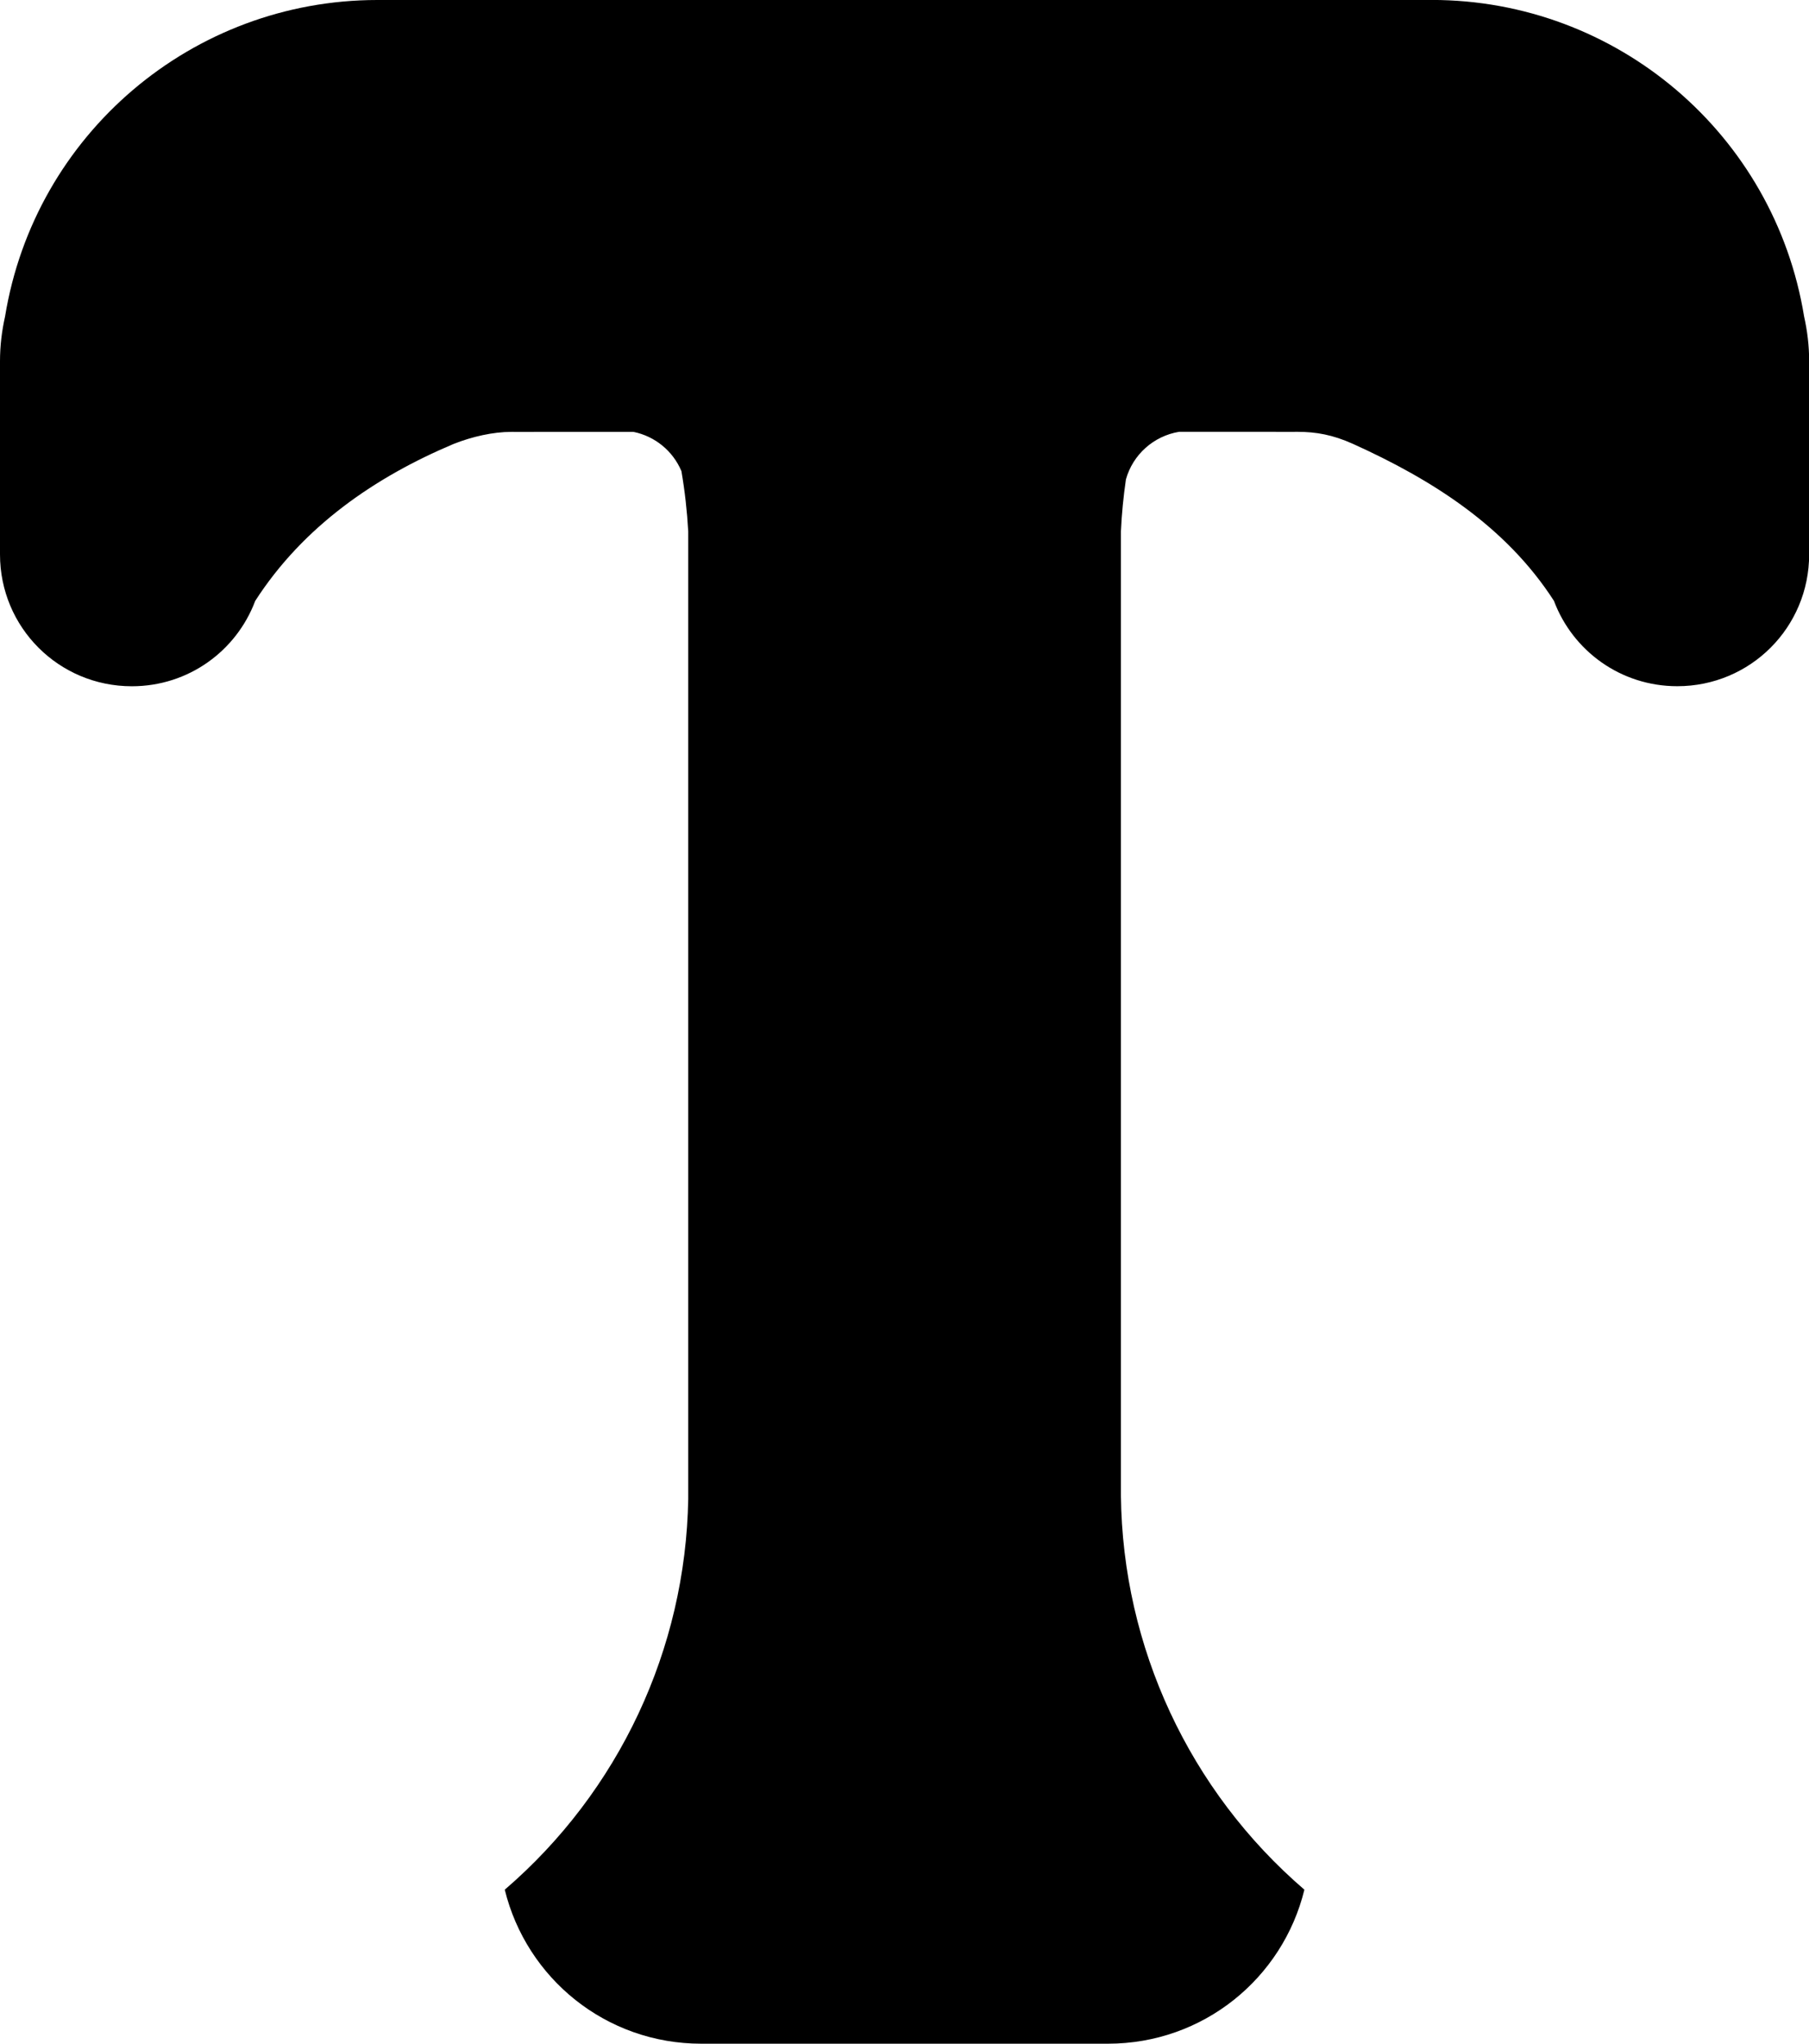 <?xml version="1.0" encoding="UTF-8" standalone="no"?>
<!-- Created with Inkscape (http://www.inkscape.org/) -->

<svg
   xmlns:dc="http://purl.org/dc/elements/1.1/"
   xmlns:cc="http://creativecommons.org/ns#"
   xmlns:rdf="http://www.w3.org/1999/02/22-rdf-syntax-ns#"
   xmlns:svg="http://www.w3.org/2000/svg"
   xmlns="http://www.w3.org/2000/svg"
   xmlns:sodipodi="http://sodipodi.sourceforge.net/DTD/sodipodi-0.dtd"
   xmlns:inkscape="http://www.inkscape.org/namespaces/inkscape"
   width="36.946mm"
   height="41.743mm"
   viewBox="0 0 36.946 41.743"
   version="1.1"
   id="svg2761"
   inkscape:version="0.92.4 (5da689c313, 2019-01-14)"
   sodipodi:docname="T.svg">
  <defs
     id="defs2755" />
  <sodipodi:namedview
     id="base"
     pagecolor="#ffffff"
     bordercolor="#666666"
     borderopacity="1.0"
     inkscape:pageopacity="0.0"
     inkscape:pageshadow="2"
     inkscape:zoom="0.98994949"
     inkscape:cx="69.819208"
     inkscape:cy="78.883544"
     inkscape:document-units="mm"
     inkscape:current-layer="layer1"
     showgrid="false"
     fit-margin-top="0"
     fit-margin-left="0"
     fit-margin-right="0"
     fit-margin-bottom="0"
     inkscape:window-width="1600"
     inkscape:window-height="847"
     inkscape:window-x="-8"
     inkscape:window-y="22"
     inkscape:window-maximized="1" />
  <g
     inkscape:label="Layer 1"
     inkscape:groupmode="layer"
     id="layer1"
     transform="translate(-112.039,146.33)">
    <path
       style="opacity:1;fill:#000000;stroke:none;stroke-width:8.683;stroke-miterlimit:4;stroke-dasharray:none"
       d="m 119.745,-146.33 c -3.776,0.001 -6.995,2.739 -7.603,6.466 -0.066,0.294 -0.103,0.599 -0.103,0.913 v 0.327 0.893 2.721 0.004 c 0,1.492 1.201,2.693 2.693,2.693 1.157,0 2.136,-0.723 2.519,-1.743 0.984,-1.529 2.456,-2.533 4.051,-3.206 0.385,-0.152 0.808,-0.247 1.184,-0.247 0.152,0.003 0.341,0 0.502,0 h 0.404 0.33 1.254 c 0.439,0.089 0.806,0.389 0.98,0.802 0.07,0.408 0.116,0.819 0.139,1.232 v 19.758 c -0.052,3.074 -1.416,5.979 -3.747,7.984 0.443,1.809 2.064,3.146 4.013,3.146 h 3.861 0.009 0.01 0.008 0.52 0.009 0.01 0.008 0.01 3.86 c 1.949,0 3.571,-1.337 4.013,-3.146 -2.348,-2.019 -3.713,-4.951 -3.747,-8.048 v -19.695 c 0.016,-0.356 0.051,-0.71 0.102,-1.062 0.142,-0.507 0.565,-0.885 1.084,-0.972 h 1.187 0.33 0.404 c 0.16,0 0.35,0.003 0.502,0 0.377,0.001 0.717,0.06 1.132,0.247 1.6,0.724 3.119,1.677 4.103,3.206 0.383,1.02 1.362,1.743 2.519,1.743 1.492,0 2.693,-1.201 2.693,-2.693 v -0.004 -2.721 -0.893 -0.327 c 0,-0.314 -0.037,-0.619 -0.103,-0.913 -0.608,-3.727 -3.826,-6.465 -7.603,-6.466 h -1.662 -1.984 -1.587 -5.251 -0.018 -0.547 -5.251 -1.587 -1.984 z"
       id="path3898-4"
       inkscape:connector-curvature="0"
       sodipodi:nodetypes="ccscccsscccscccccccscccccccccscccccccscccsscccscccccccccccc" />
  </g>
</svg>
